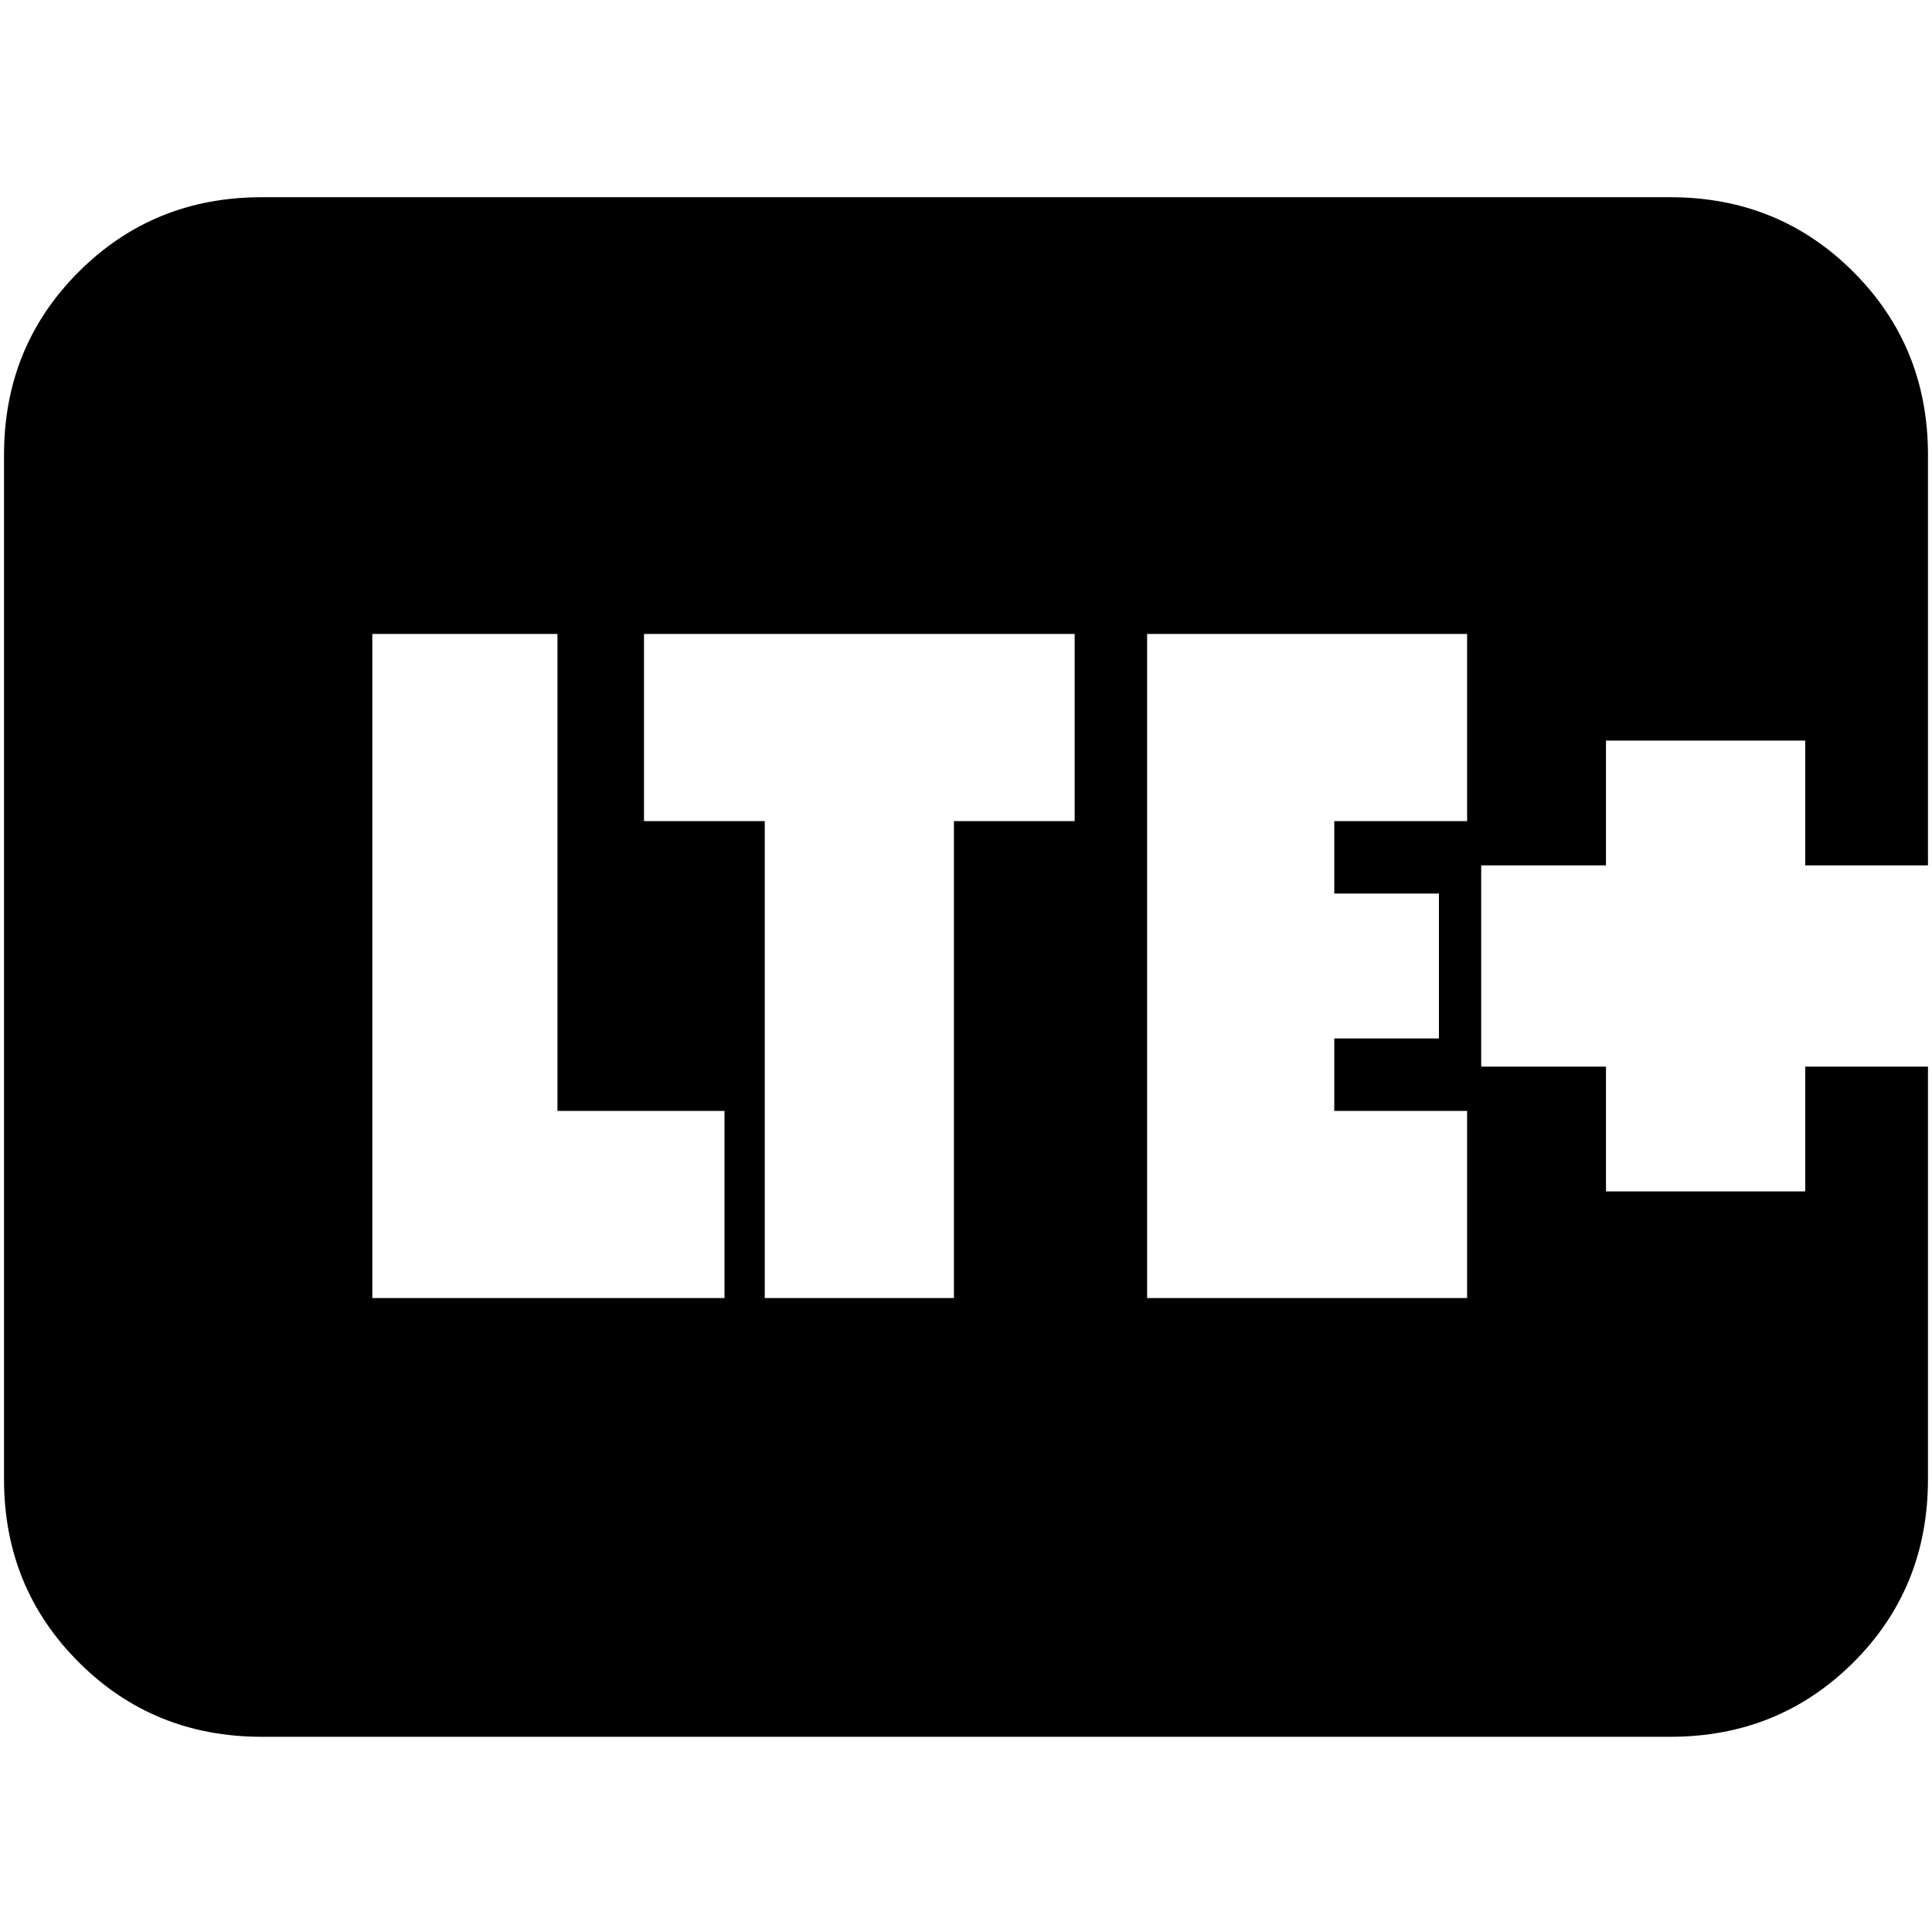 <svg xmlns="http://www.w3.org/2000/svg" height="20" viewBox="0 -960 960 960" width="20"><path d="M185-315h175v-93h-83v-237h-92v330Zm195 0h94v-237h60v-93H320v93h60v237Zm190 0h159v-93h-66v-36h52v-72h-52v-36h66v-93H570v330ZM130-97q-53.82 0-90.91-37.09Q2-171.18 2-225v-509q0-53.83 37.09-90.91Q76.18-862 130-862h700q53.83 0 90.91 37.09Q958-787.83 958-734v204h-61v-62h-99v62h-62v100h62v62h99v-62h61v204.92q0 54.2-37.09 91.14Q883.83-97 830-97H130Z"/></svg>